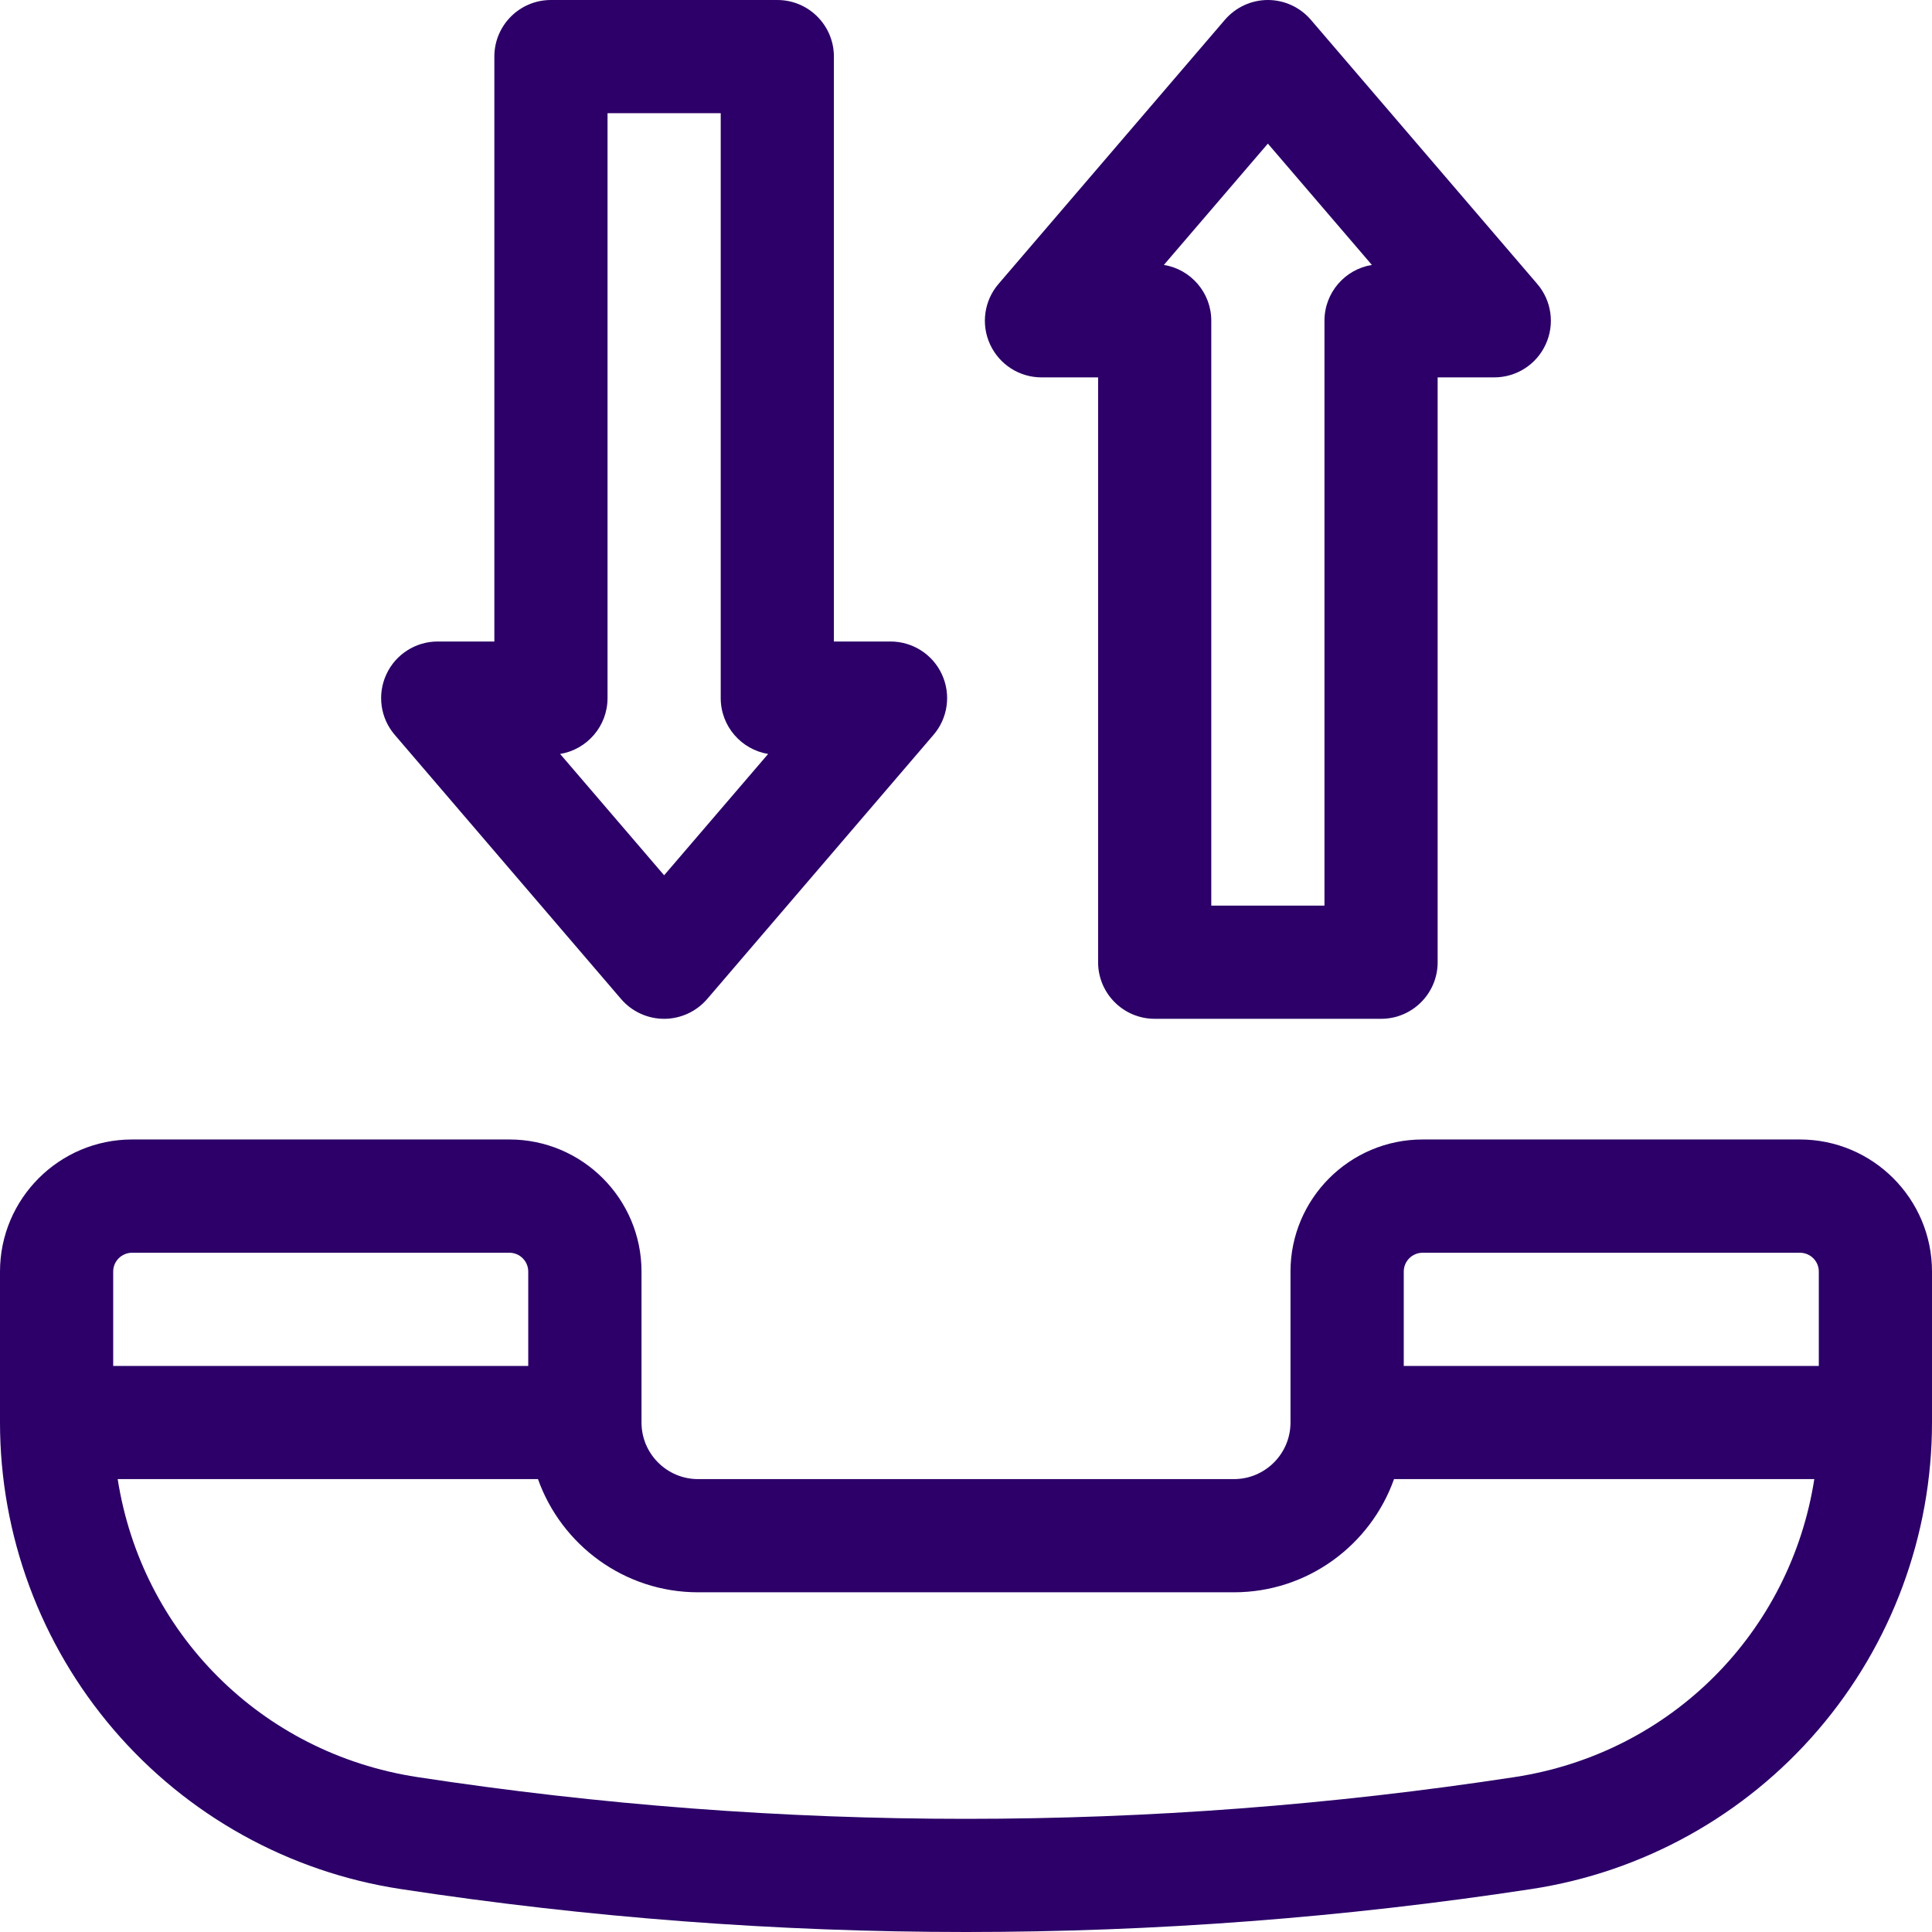 <svg width="24" height="24" viewBox="0 0 24 24" fill="none" xmlns="http://www.w3.org/2000/svg">
<path d="M22.359 14.155H17.672C16.767 14.155 16.031 14.891 16.031 15.796V17.671C16.031 18.059 15.716 18.374 15.328 18.374H8.672C8.284 18.374 7.969 18.059 7.969 17.671V15.796C7.969 14.891 7.233 14.155 6.328 14.155H1.641C0.736 14.155 0 14.891 0 15.796V17.67C0 19.07 0.502 20.426 1.414 21.489C2.326 22.553 3.591 23.255 4.975 23.466C7.305 23.822 9.653 24 12 24C14.347 24 16.695 23.822 19.026 23.466C20.409 23.255 21.674 22.553 22.586 21.489C23.498 20.426 24 19.07 24 17.67V15.796C24 14.891 23.264 14.155 22.359 14.155ZM1.406 16.968V15.796C1.406 15.667 1.511 15.562 1.641 15.562H6.328C6.457 15.562 6.562 15.667 6.562 15.796V16.968H1.406ZM18.813 22.076C14.292 22.767 9.708 22.767 5.187 22.076C3.233 21.778 1.758 20.271 1.462 18.374H6.683C6.974 19.192 7.755 19.78 8.672 19.78H15.328C16.245 19.78 17.026 19.192 17.317 18.374H22.538C22.242 20.271 20.767 21.778 18.813 22.076ZM22.594 16.968H17.438V15.796C17.438 15.667 17.543 15.562 17.672 15.562H22.359C22.489 15.562 22.594 15.667 22.594 15.796V16.968Z" fill="#2C0068"/>
<path d="M12.938 4.688H13.641V11.953C13.641 12.341 13.956 12.656 14.344 12.656H17.156C17.545 12.656 17.859 12.341 17.859 11.953V4.688H18.562C18.837 4.688 19.087 4.528 19.201 4.278C19.316 4.029 19.275 3.735 19.096 3.527L16.284 0.246C16.15 0.09 15.955 0 15.75 0C15.545 0 15.35 0.09 15.216 0.246L12.404 3.527C12.225 3.735 12.184 4.029 12.299 4.278C12.414 4.528 12.663 4.688 12.938 4.688ZM15.75 1.784L17.042 3.291C16.708 3.345 16.453 3.635 16.453 3.984V11.25H15.047V3.984C15.047 3.635 14.792 3.345 14.458 3.291L15.75 1.784Z" fill="#2C0068"/>
<path d="M7.716 12.411C7.85 12.567 8.045 12.656 8.25 12.656C8.455 12.656 8.65 12.566 8.784 12.411L11.596 9.129C11.775 8.921 11.816 8.628 11.701 8.378C11.587 8.129 11.337 7.969 11.062 7.969H10.359V0.703C10.359 0.315 10.045 0 9.656 0H6.844C6.455 0 6.141 0.315 6.141 0.703V7.969H5.437C5.163 7.969 4.913 8.129 4.799 8.378C4.684 8.628 4.725 8.921 4.904 9.129L7.716 12.411ZM7.547 8.672V1.406H8.953V8.672C8.953 9.021 9.208 9.311 9.542 9.366L8.25 10.873L6.958 9.366C7.292 9.311 7.547 9.021 7.547 8.672Z" fill="#2C0068"/>
</svg>

